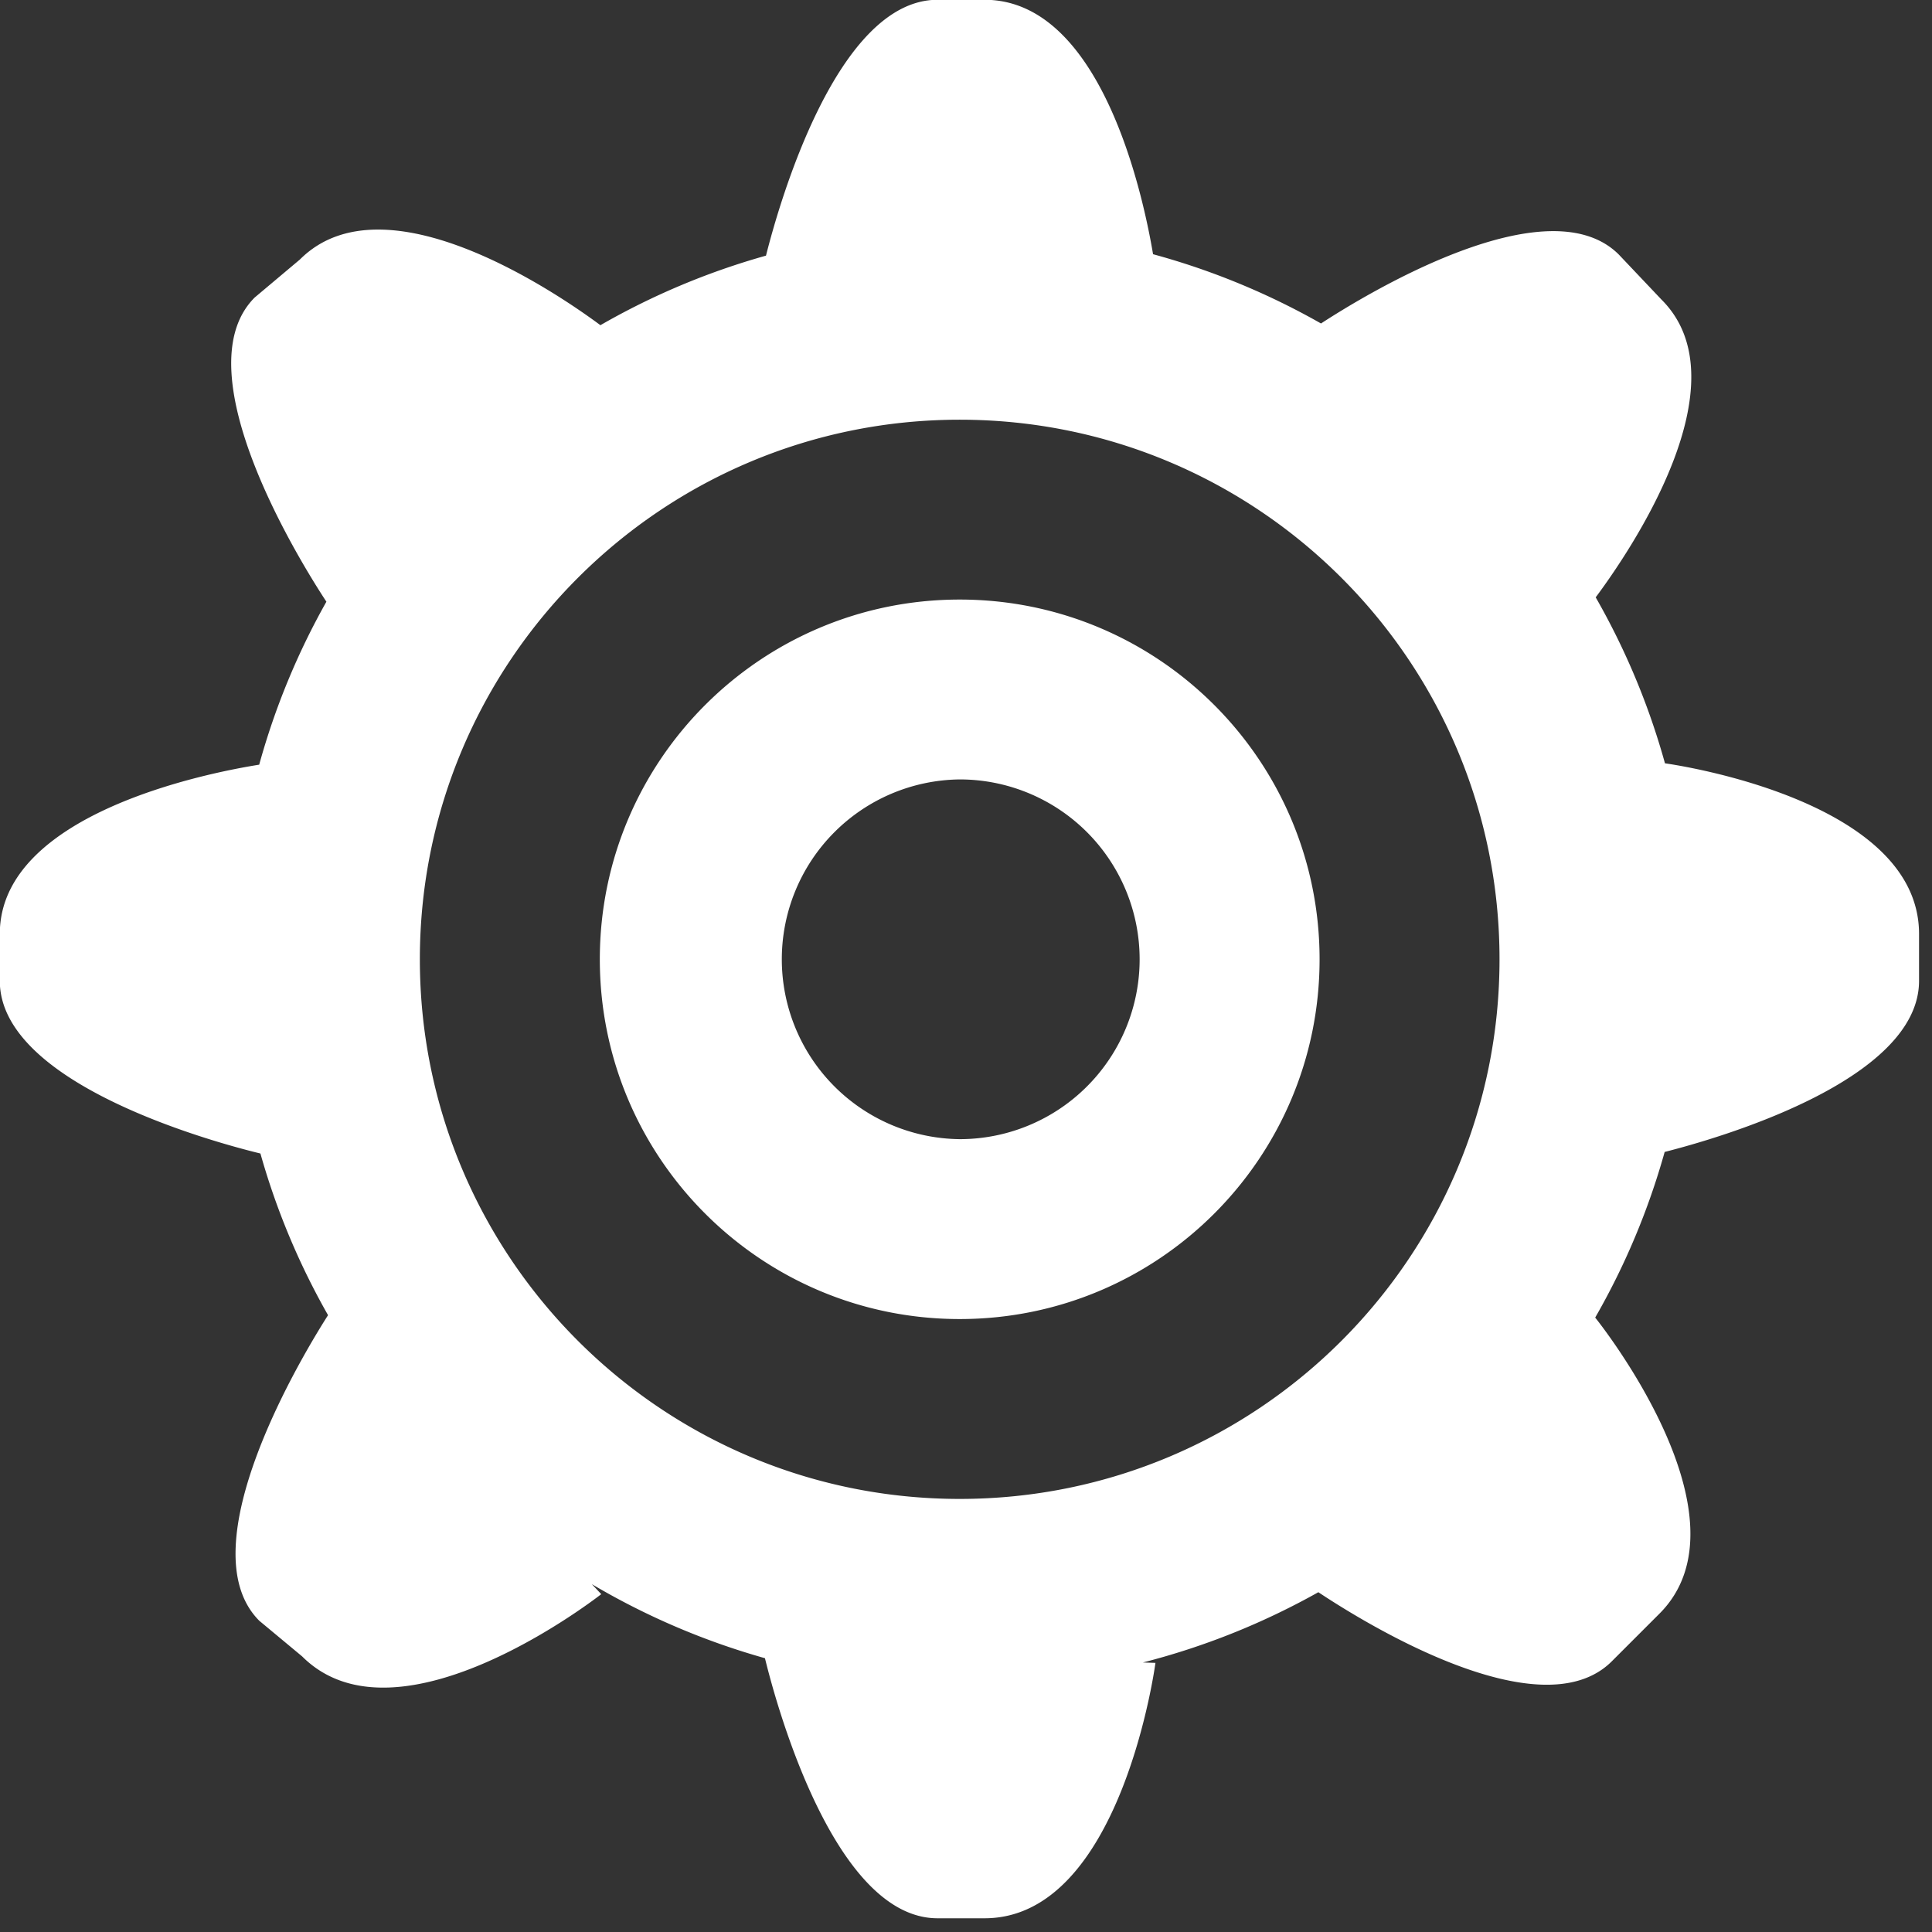 <svg xmlns="http://www.w3.org/2000/svg" width="88" height="88">
    <rect width="100%" height="100%" fill="#333333" stroke="none"/>
    <path fill="#FFF" fill-rule="evenodd" d="M75.823 52.47a32.97 32.97 0 0 1-3.164 7.544c.198.247 7.275 9.14 2.926 13.487l-2.168 2.168c-3.258 3.257-11.42-1.849-13.368-3.146a33.079 33.079 0 0 1-7.992 3.201l.572.018s-1.547 11.633-7.784 11.633h-2.14c-4.755 0-7.404-9.965-7.862-11.846a33.084 33.084 0 0 1-7.886-3.373l.429.456s-9.215 7.242-13.625 2.834l-1.95-1.622c-3.351-3.351 2.05-12.227 3.131-13.92a32.95 32.95 0 0 1-3.08-7.363C10.03 52.096-.009 49.447-.009 44.677v-2.138c0-5.505 9.573-7.352 11.815-7.709a32.957 32.957 0 0 1 3.061-7.423c-1.028-1.561-6.647-10.476-3.266-13.856l2.06-1.732c3.88-3.878 11.831 1.616 13.687 2.993a32.992 32.992 0 0 1 7.542-3.168C35.479 9.308 38.114-.01 42.705-.01h2.14c5.347 0 7.242 9.012 7.675 11.589a33.015 33.015 0 0 1 7.65 3.155c2.016-1.313 10.316-6.386 13.566-3.138l1.95 2.058c3.801 3.801-1.472 11.497-3.004 13.554a32.94 32.94 0 0 1 3.155 7.56c.681.096 11.573 1.731 11.573 7.771v2.138c0 4.551-9.155 7.176-11.587 7.793zm-32.11-33.353c-13.58 0-24.589 11.004-24.589 24.578s11.009 24.579 24.589 24.579c13.58 0 24.588-11.005 24.588-24.579S57.293 19.117 43.713 19.117zm0 40.964c-9.053 0-16.392-7.337-16.392-16.386s7.339-16.386 16.392-16.386c9.053 0 16.392 7.337 16.392 16.386s-7.339 16.386-16.392 16.386zm0-24.579a8.193 8.193 0 0 0 0 16.385 8.194 8.194 0 0 0 8.196-8.192 8.195 8.195 0 0 0-8.196-8.193z"/>
</svg>

